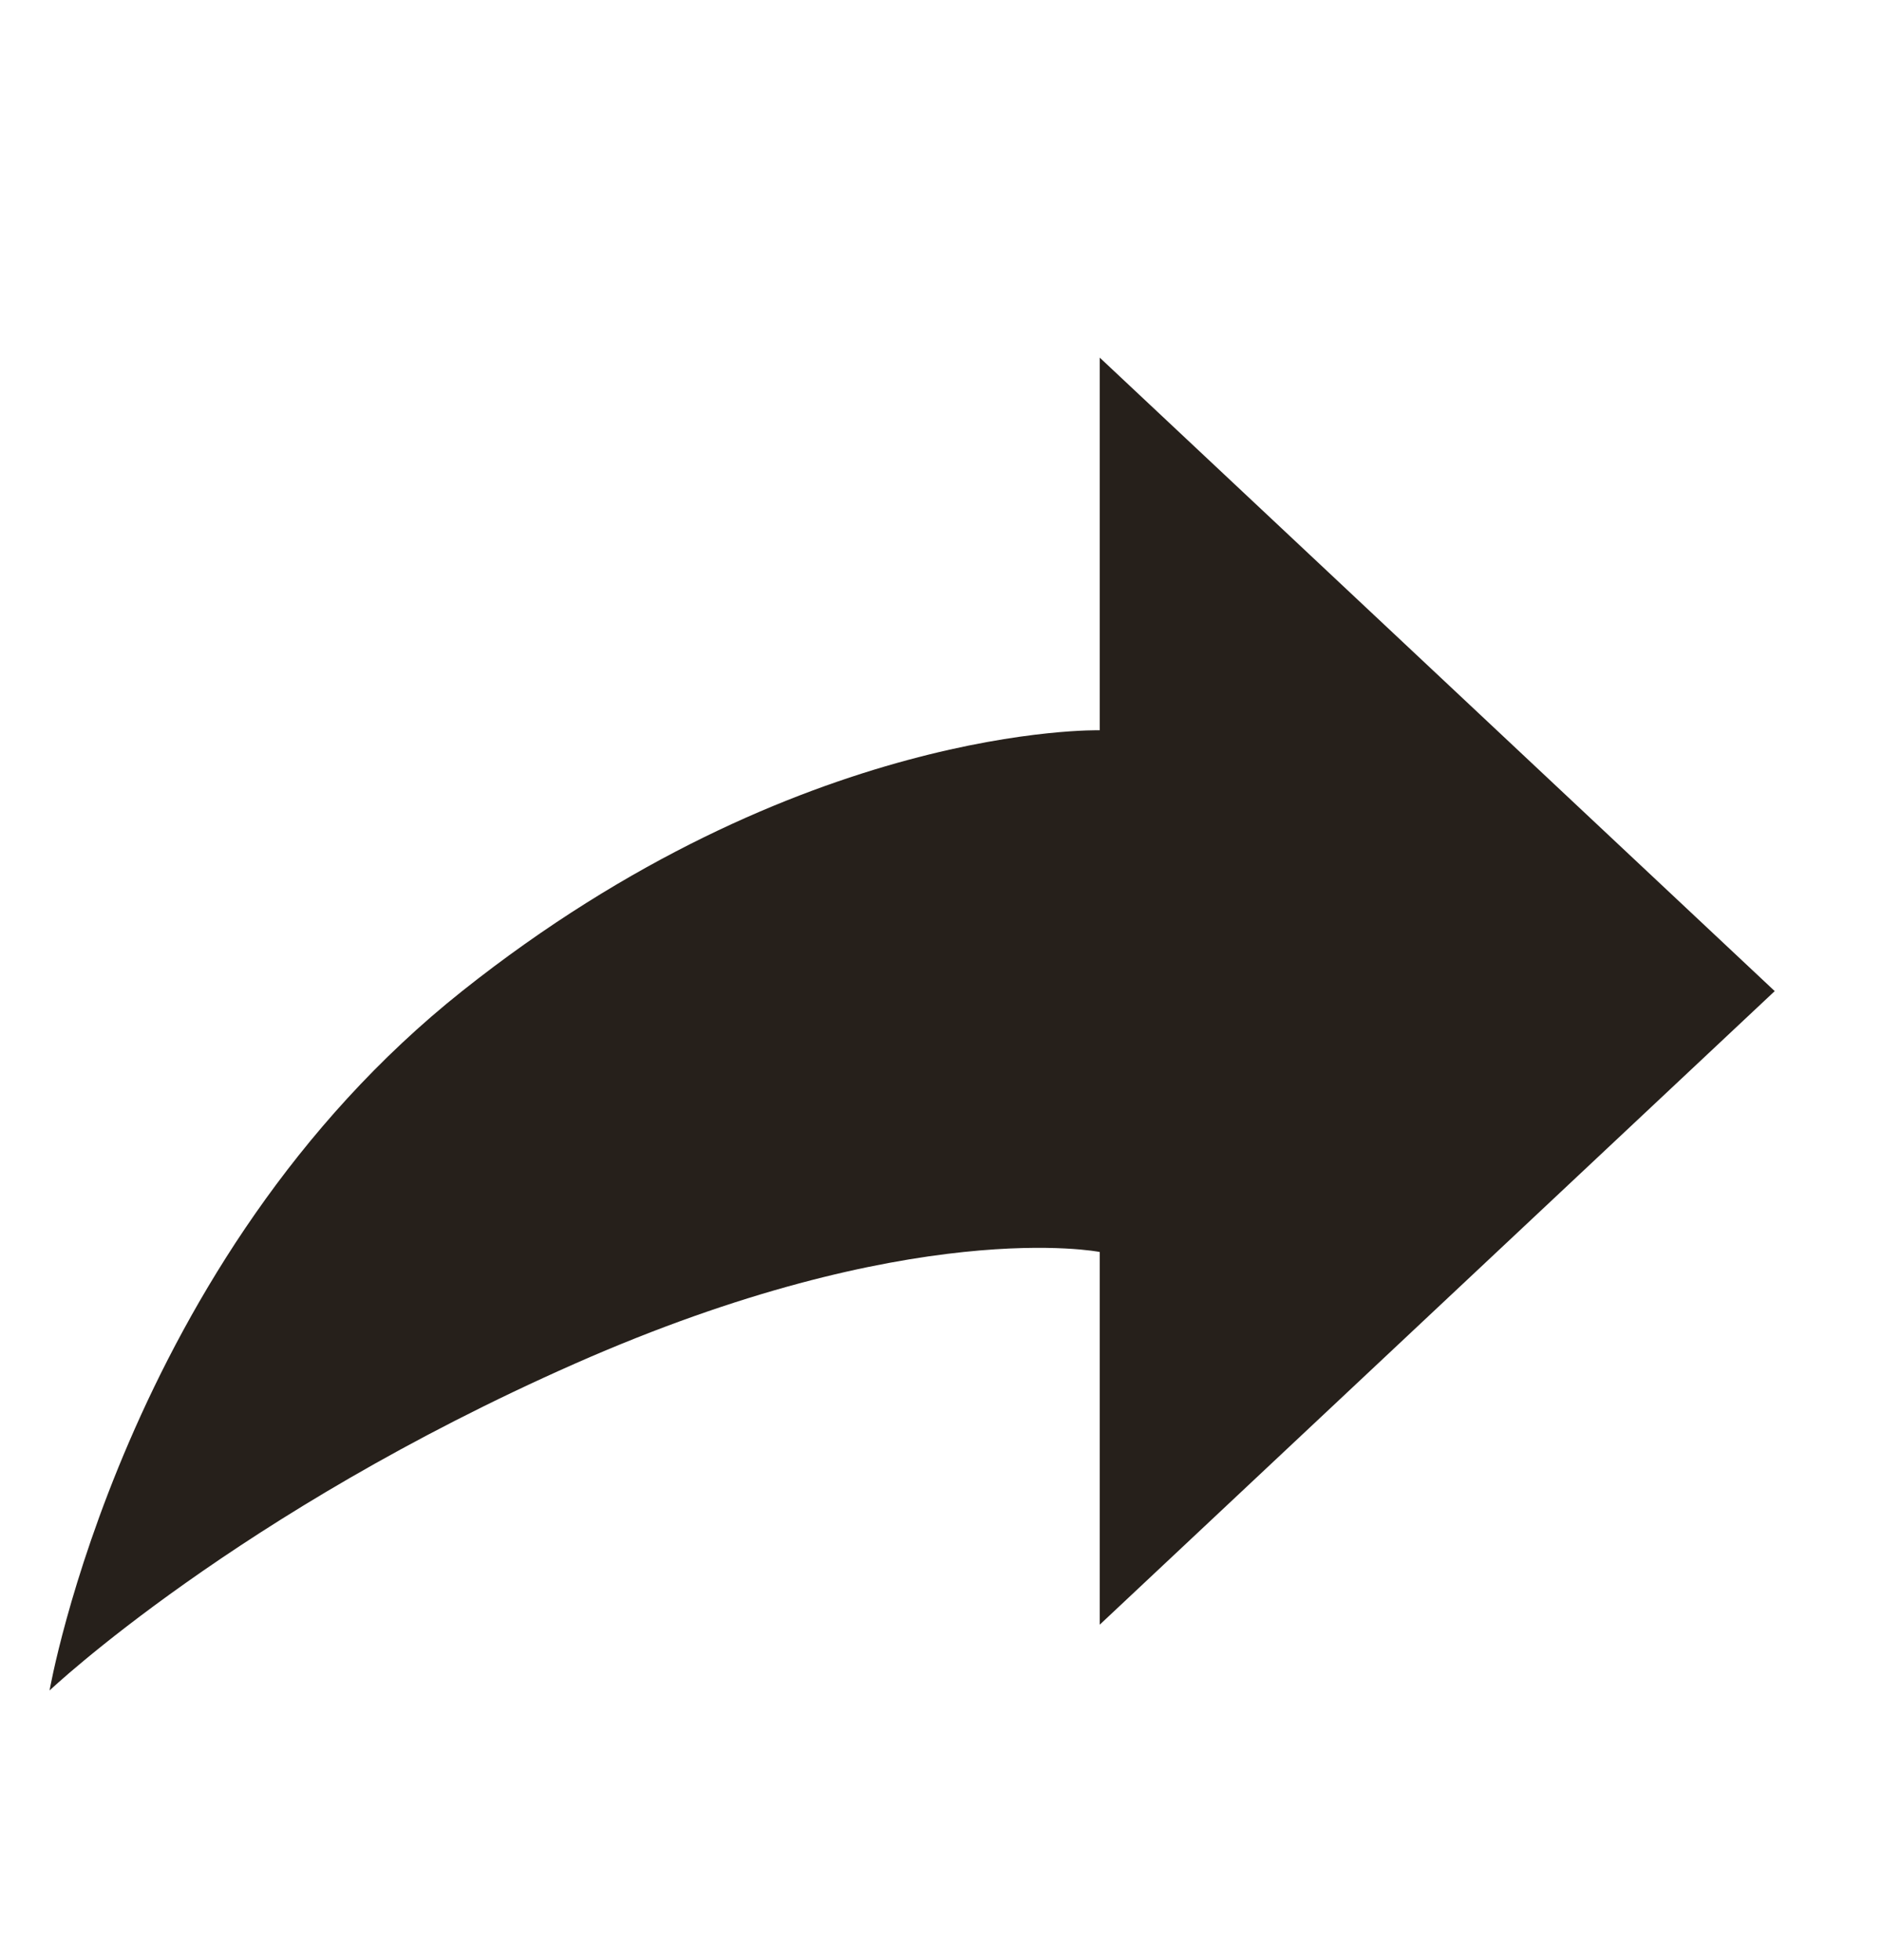 <svg width="24" height="25" fill="#26201B" viewBox="0 0 24 25" xmlns="http://www.w3.org/2000/svg" id="share-back">
<path d="M14.024 9.314V4.561L22.632 12.641L14.024 20.722V15.968C14.024 15.968 11.632 15.493 7.328 17.394C3.024 19.296 0.632 21.561 0.632 21.561C0.632 21.561 1.589 16.064 5.893 12.641C10.197 9.219 14.024 9.314 14.024 9.314Z" fill="#26201B"/>
</svg>
